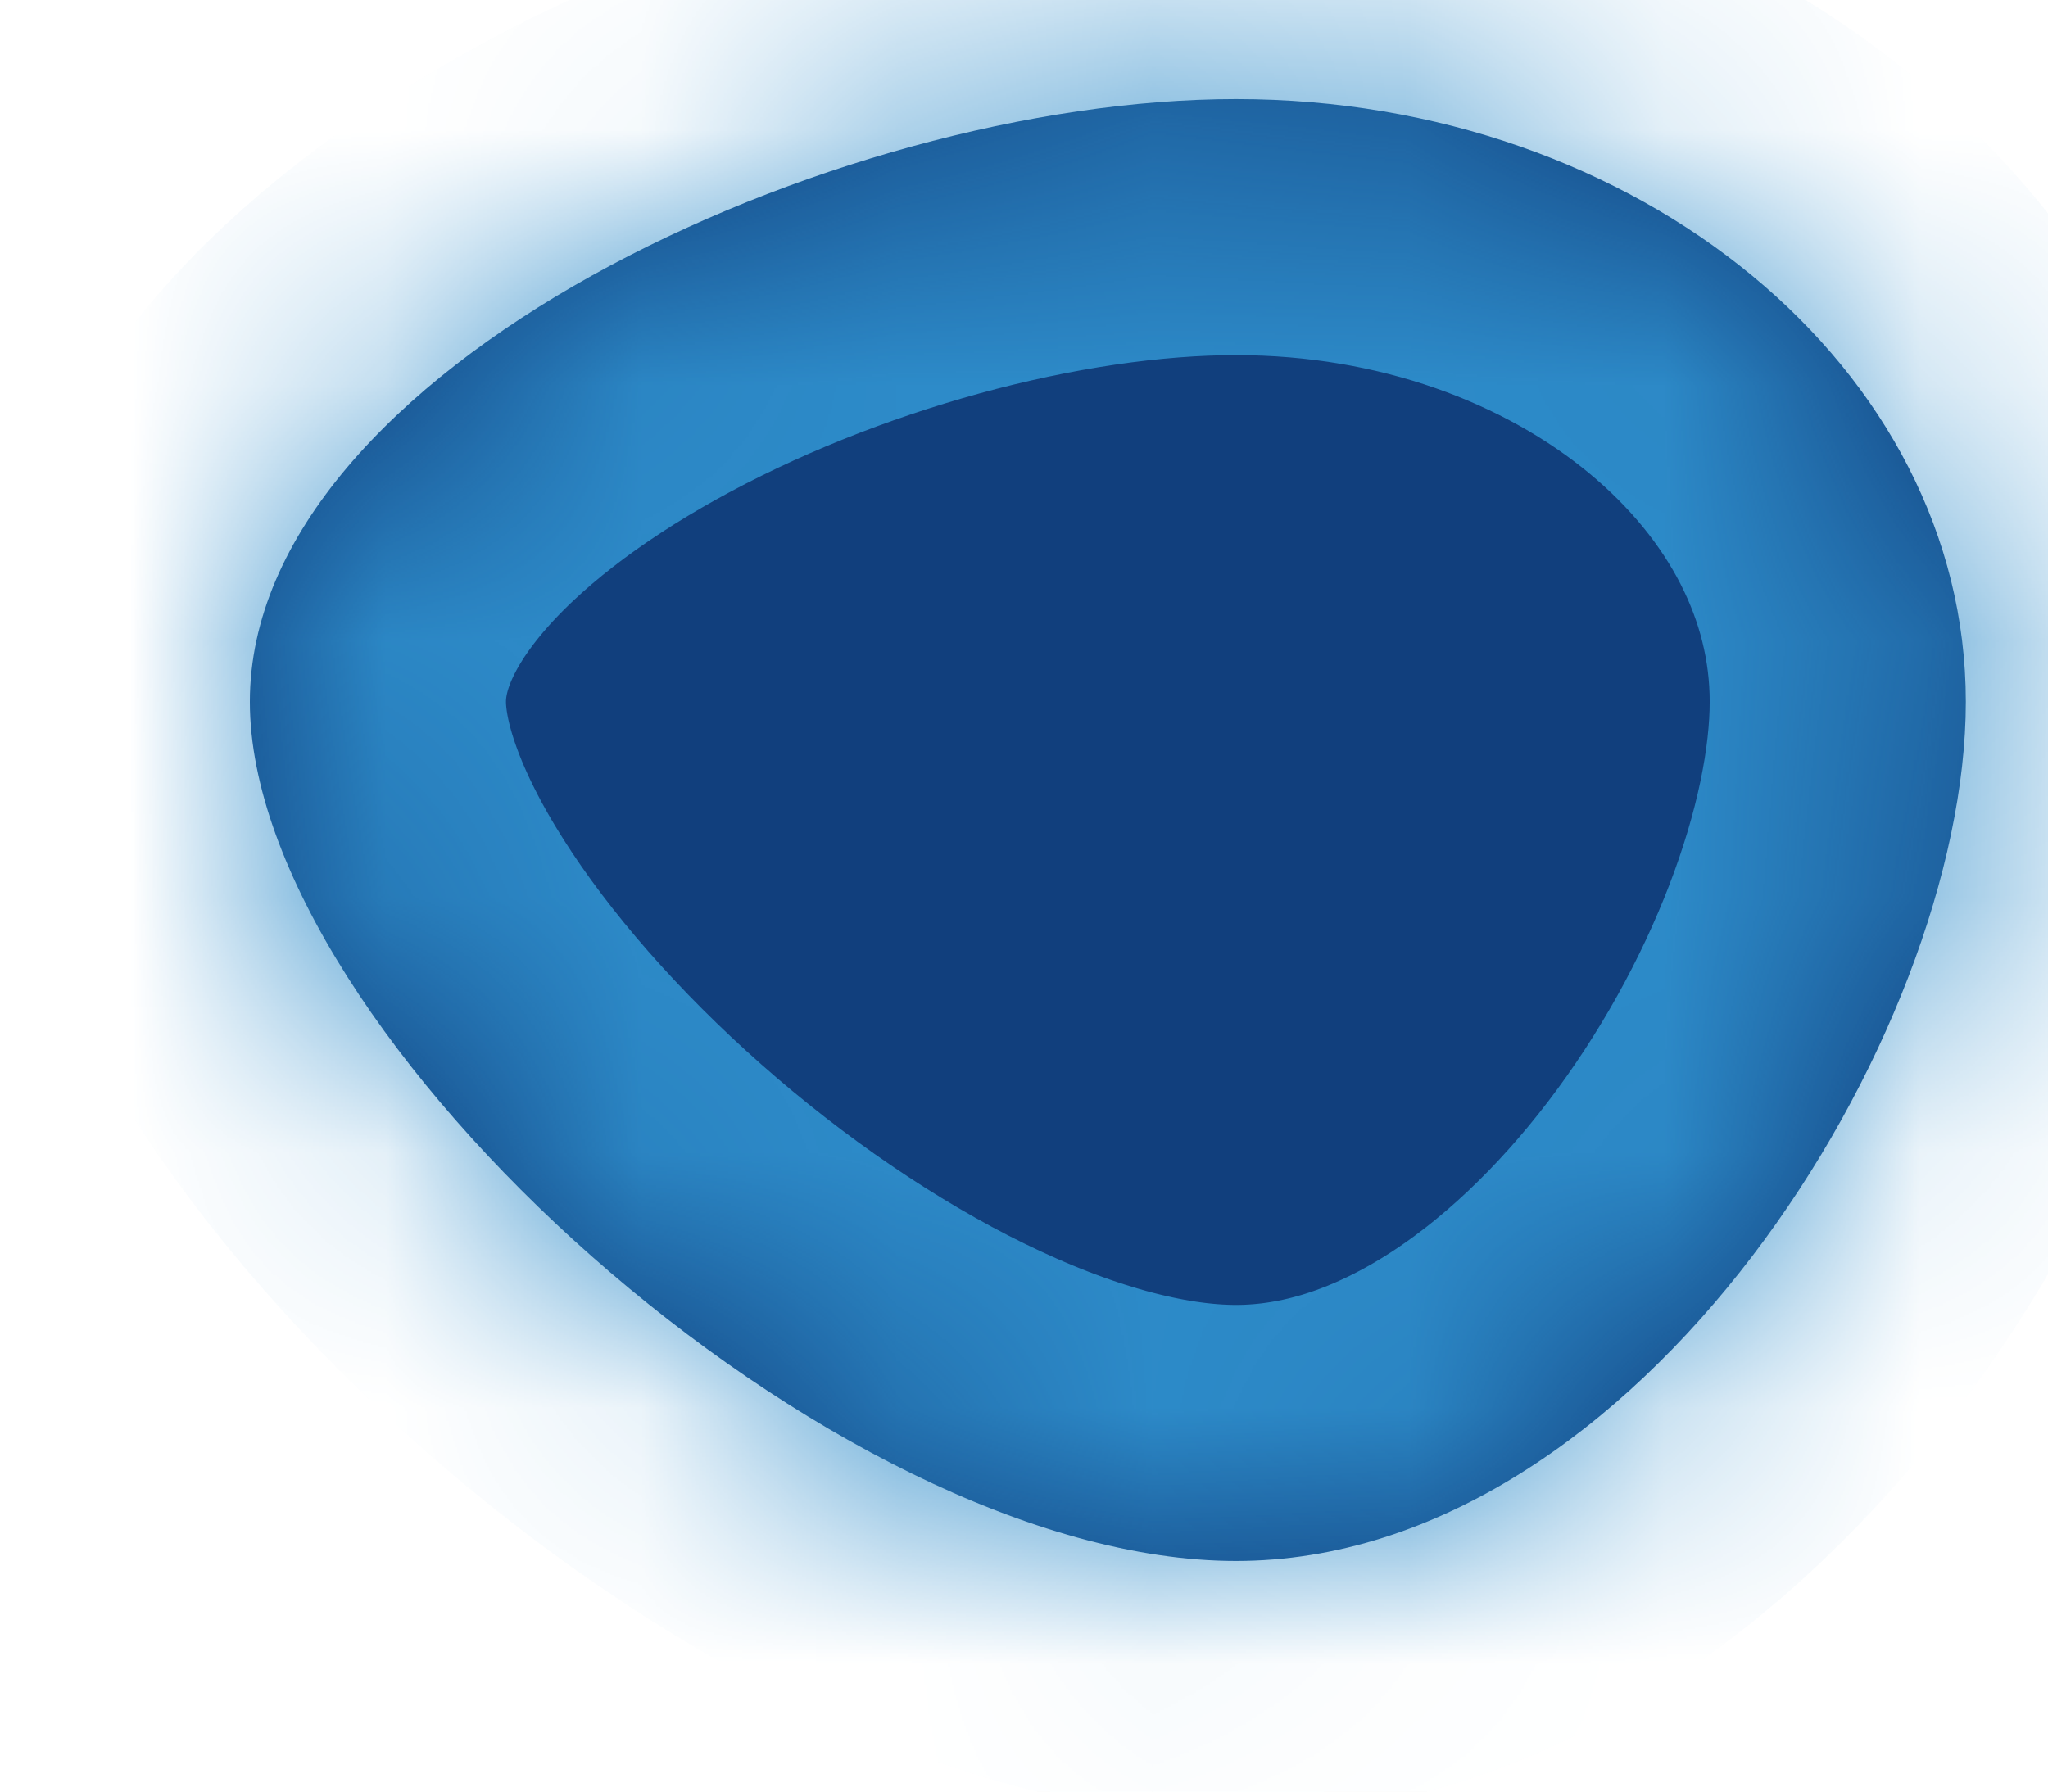 ﻿<?xml version="1.0" encoding="utf-8"?>
<svg version="1.1" xmlns:xlink="http://www.w3.org/1999/xlink" width="8px" height="7px" xmlns="http://www.w3.org/2000/svg">
  <defs>
    <mask fill="white" id="clip1147">
      <path d="M 0.976 2.742  C 0.976 1.442  3.254 0.387  4.828 0.387  C 6.403 0.387  7.679 1.442  7.679 2.742  C 7.679 4.044  6.403 6.099  4.828 6.099  C 3.254 6.099  0.976 4.044  0.976 2.742  Z " fill-rule="evenodd" />
    </mask>
  </defs>
  <g transform="matrix(1 0 0 1 -1253 -751 )">
    <path d="M 0.976 2.742  C 0.976 1.442  3.254 0.387  4.828 0.387  C 6.403 0.387  7.679 1.442  7.679 2.742  C 7.679 4.044  6.403 6.099  4.828 6.099  C 3.254 6.099  0.976 4.044  0.976 2.742  Z " fill-rule="nonzero" fill="#113f7d" stroke="none" transform="matrix(1 0 0 1 1253 751 )" />
    <path d="M 0.976 2.742  C 0.976 1.442  3.254 0.387  4.828 0.387  C 6.403 0.387  7.679 1.442  7.679 2.742  C 7.679 4.044  6.403 6.099  4.828 6.099  C 3.254 6.099  0.976 4.044  0.976 2.742  Z " stroke-width="2.001" stroke="#2d8bc9" fill="none" transform="matrix(1 0 0 1 1253 751 )" mask="url(#clip1147)" />
  </g>
</svg>